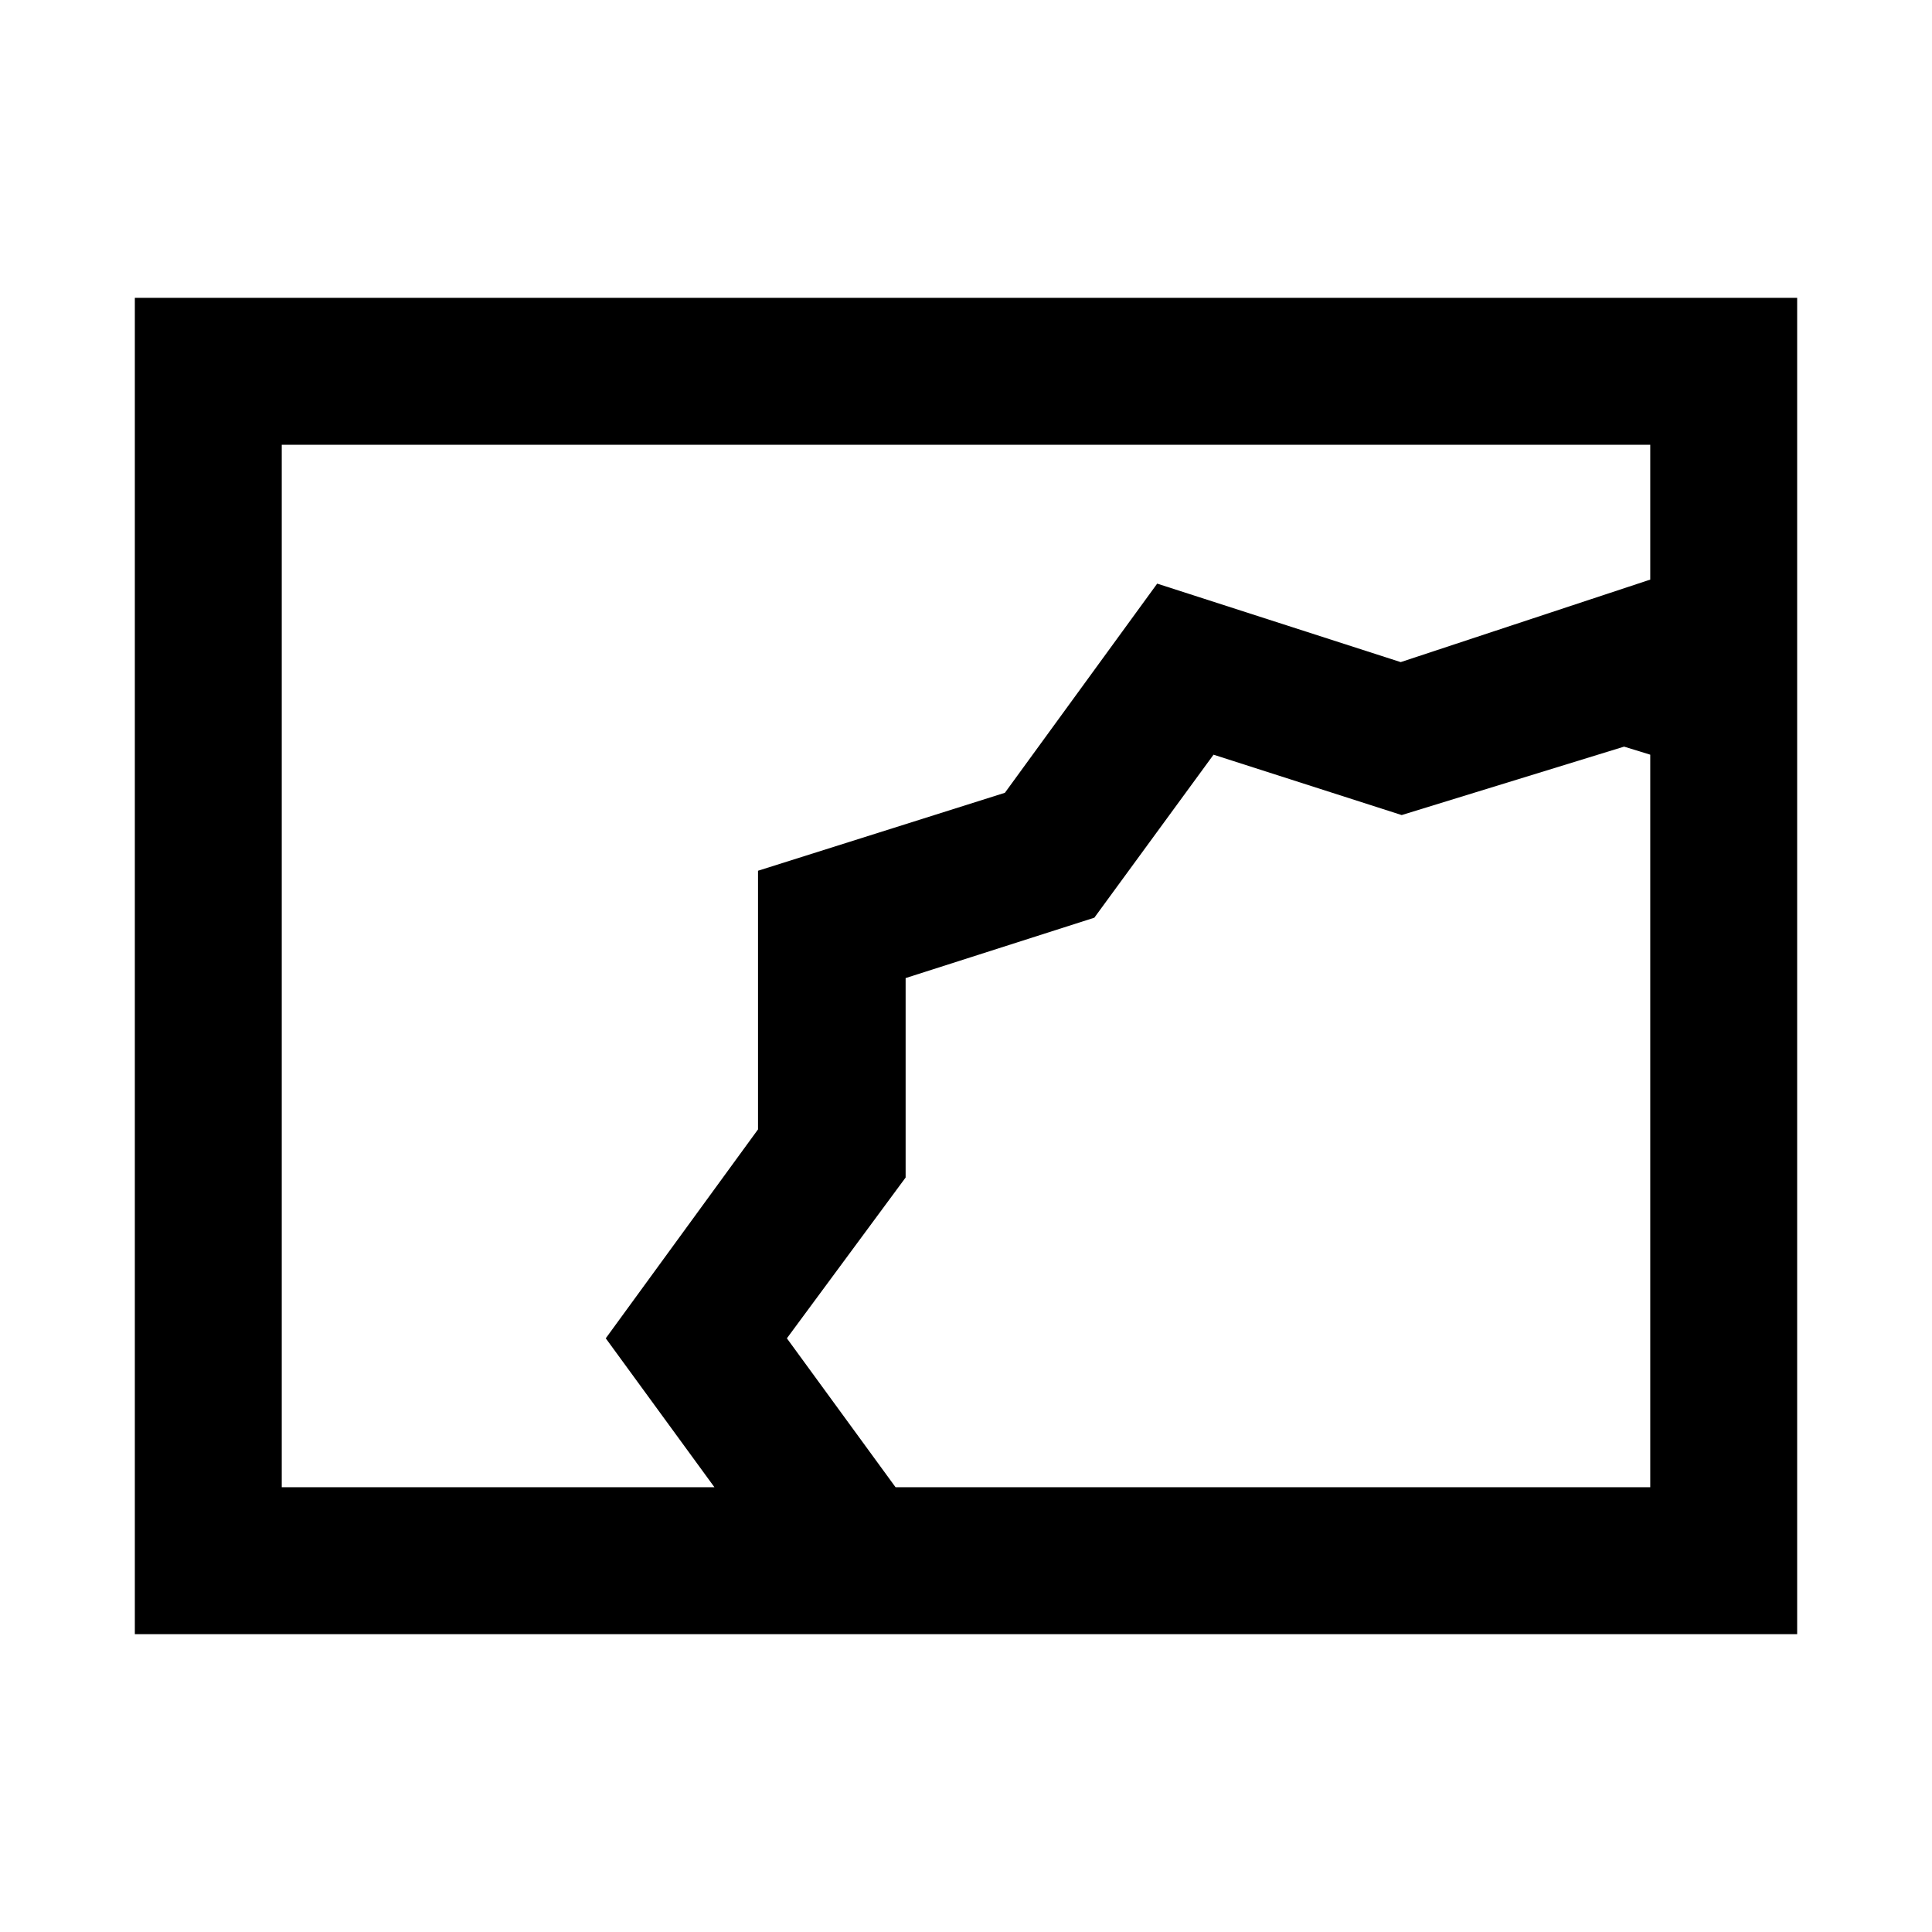 <svg xmlns="http://www.w3.org/2000/svg" height="48" viewBox="0 -960 960 960" width="48"><path d="M67-148v-664h826v664H67Zm288-73-54-74 75.652-103.807v-128.522l122.674-38.737L575-670l121 39 124-41v-67H140v518h215Zm95-253Zm-5 253h375v-364l-13-4-110.513 34L603-585l-59.232 81L450-474v99.107L391-295l54 74Z"/></svg>